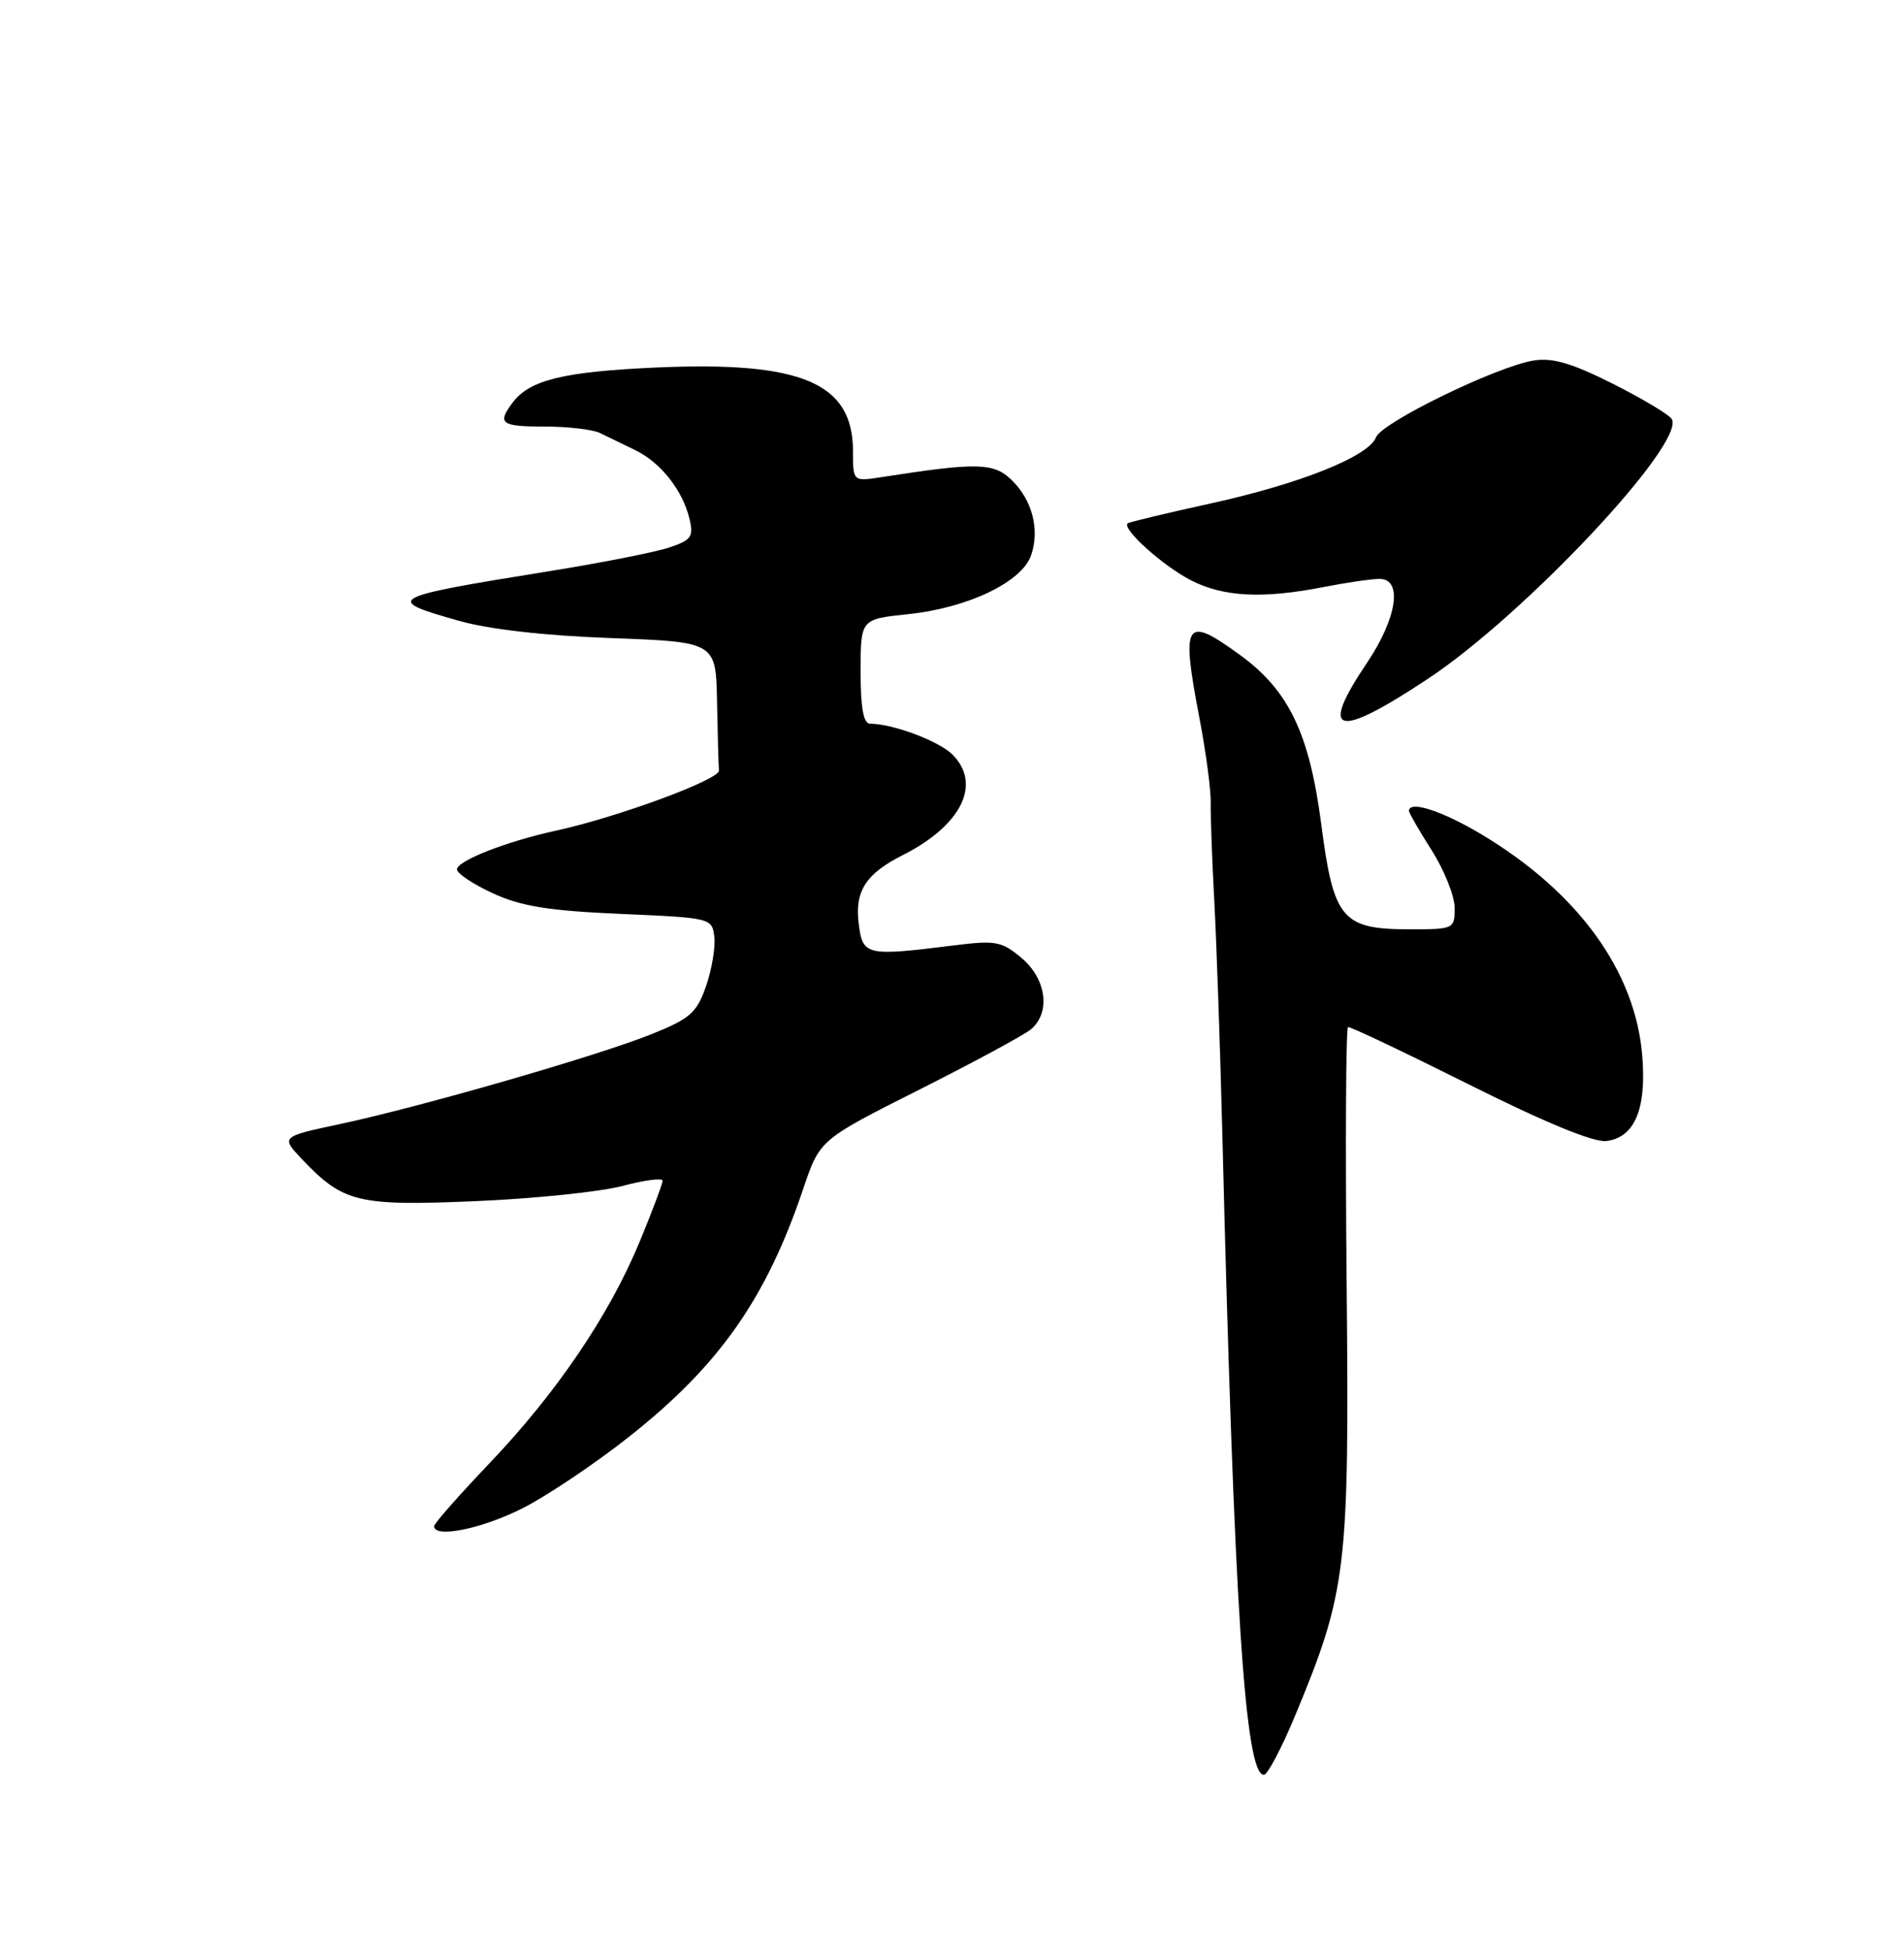 <?xml version="1.0" encoding="UTF-8" standalone="no"?>
<!DOCTYPE svg PUBLIC "-//W3C//DTD SVG 1.1//EN" "http://www.w3.org/Graphics/SVG/1.1/DTD/svg11.dtd" >
<svg xmlns="http://www.w3.org/2000/svg" xmlns:xlink="http://www.w3.org/1999/xlink" version="1.1" viewBox="0 0 250 256">
 <g >
 <path fill="currentColor"
d=" M 169.97 225.43 C 176.84 208.91 177.17 206.23 176.82 168.75 C 176.64 150.19 176.72 134.93 177.00 134.84 C 177.28 134.75 184.43 138.15 192.91 142.39 C 202.78 147.33 209.24 149.99 210.89 149.80 C 214.61 149.36 216.19 145.66 215.64 138.69 C 214.76 127.54 207.24 117.16 194.56 109.56 C 189.36 106.45 185.00 105.03 185.00 106.47 C 185.00 106.72 186.35 109.06 188.00 111.66 C 189.65 114.26 191.00 117.65 191.00 119.20 C 191.00 121.95 190.90 122.00 185.11 122.00 C 176.20 122.00 175.10 120.69 173.48 108.17 C 171.92 96.25 169.21 90.62 162.78 85.96 C 155.56 80.72 155.05 81.54 157.52 94.44 C 158.35 98.80 159.01 103.75 158.97 105.44 C 158.94 107.12 159.15 113.00 159.45 118.50 C 159.74 124.00 160.22 137.72 160.50 149.00 C 162.04 211.04 163.47 233.00 165.95 233.00 C 166.43 233.00 168.23 229.59 169.97 225.43 Z  M 68.59 198.02 C 71.84 196.38 78.19 192.11 82.70 188.54 C 94.48 179.21 100.61 170.46 105.47 156.06 C 107.64 149.63 107.64 149.63 120.69 143.06 C 127.86 139.45 134.47 135.88 135.37 135.13 C 137.98 132.93 137.40 128.51 134.14 125.77 C 131.55 123.59 130.73 123.43 125.39 124.10 C 113.66 125.56 113.28 125.47 112.75 121.25 C 112.21 117.01 113.69 114.70 118.50 112.28 C 126.24 108.38 128.94 102.94 125.06 99.06 C 123.29 97.29 117.24 95.02 114.25 95.01 C 113.37 95.00 113.00 92.96 113.00 88.14 C 113.00 81.28 113.00 81.28 119.24 80.63 C 127.09 79.81 134.19 76.41 135.39 72.89 C 136.56 69.48 135.52 65.57 132.74 62.93 C 130.43 60.74 128.19 60.70 115.75 62.64 C 112.00 63.22 112.00 63.22 112.00 59.24 C 112.00 50.26 105.27 47.40 86.12 48.25 C 74.06 48.79 69.58 49.88 67.36 52.79 C 65.23 55.60 65.74 56.00 71.51 56.00 C 74.55 56.00 77.81 56.38 78.76 56.84 C 79.72 57.30 81.81 58.31 83.40 59.09 C 86.77 60.73 89.64 64.37 90.54 68.15 C 91.09 70.48 90.77 70.92 87.80 71.90 C 85.95 72.51 78.83 73.91 71.97 75.01 C 50.78 78.42 50.29 78.69 60.25 81.50 C 64.19 82.62 71.58 83.46 80.25 83.77 C 94.00 84.28 94.00 84.28 94.15 92.14 C 94.23 96.46 94.34 100.52 94.40 101.16 C 94.50 102.34 81.09 107.29 73.00 109.05 C 66.52 110.46 60.00 113.01 60.00 114.14 C 60.00 114.67 62.14 116.09 64.75 117.29 C 68.48 119.00 72.08 119.57 81.50 119.98 C 93.40 120.50 93.50 120.52 93.79 123.00 C 93.95 124.38 93.46 127.29 92.70 129.48 C 91.48 132.97 90.62 133.73 85.54 135.77 C 78.48 138.61 55.35 145.28 44.68 147.56 C 36.85 149.23 36.85 149.23 39.68 152.21 C 45.08 157.89 46.99 158.35 62.48 157.69 C 70.19 157.36 78.86 156.46 81.75 155.69 C 84.64 154.92 87.00 154.62 87.00 155.01 C 87.00 155.40 85.66 158.97 84.02 162.94 C 80.04 172.60 73.08 182.87 64.26 192.11 C 60.27 196.30 57.00 200.01 57.00 200.36 C 57.00 201.98 63.24 200.72 68.59 198.02 Z  M 187.48 89.12 C 200.21 80.70 221.42 58.10 219.50 55.00 C 219.14 54.42 215.65 52.34 211.75 50.37 C 206.38 47.67 203.84 46.93 201.37 47.33 C 196.50 48.12 181.42 55.46 180.67 57.41 C 179.71 59.92 170.73 63.51 158.94 66.10 C 153.20 67.36 148.31 68.53 148.08 68.70 C 147.20 69.35 152.67 74.28 156.37 76.18 C 160.67 78.38 165.78 78.64 173.89 77.05 C 176.85 76.47 180.11 76.00 181.14 76.00 C 184.21 76.00 183.44 81.14 179.50 87.00 C 173.11 96.49 175.42 97.11 187.48 89.12 Z "/>
</g>
</svg>